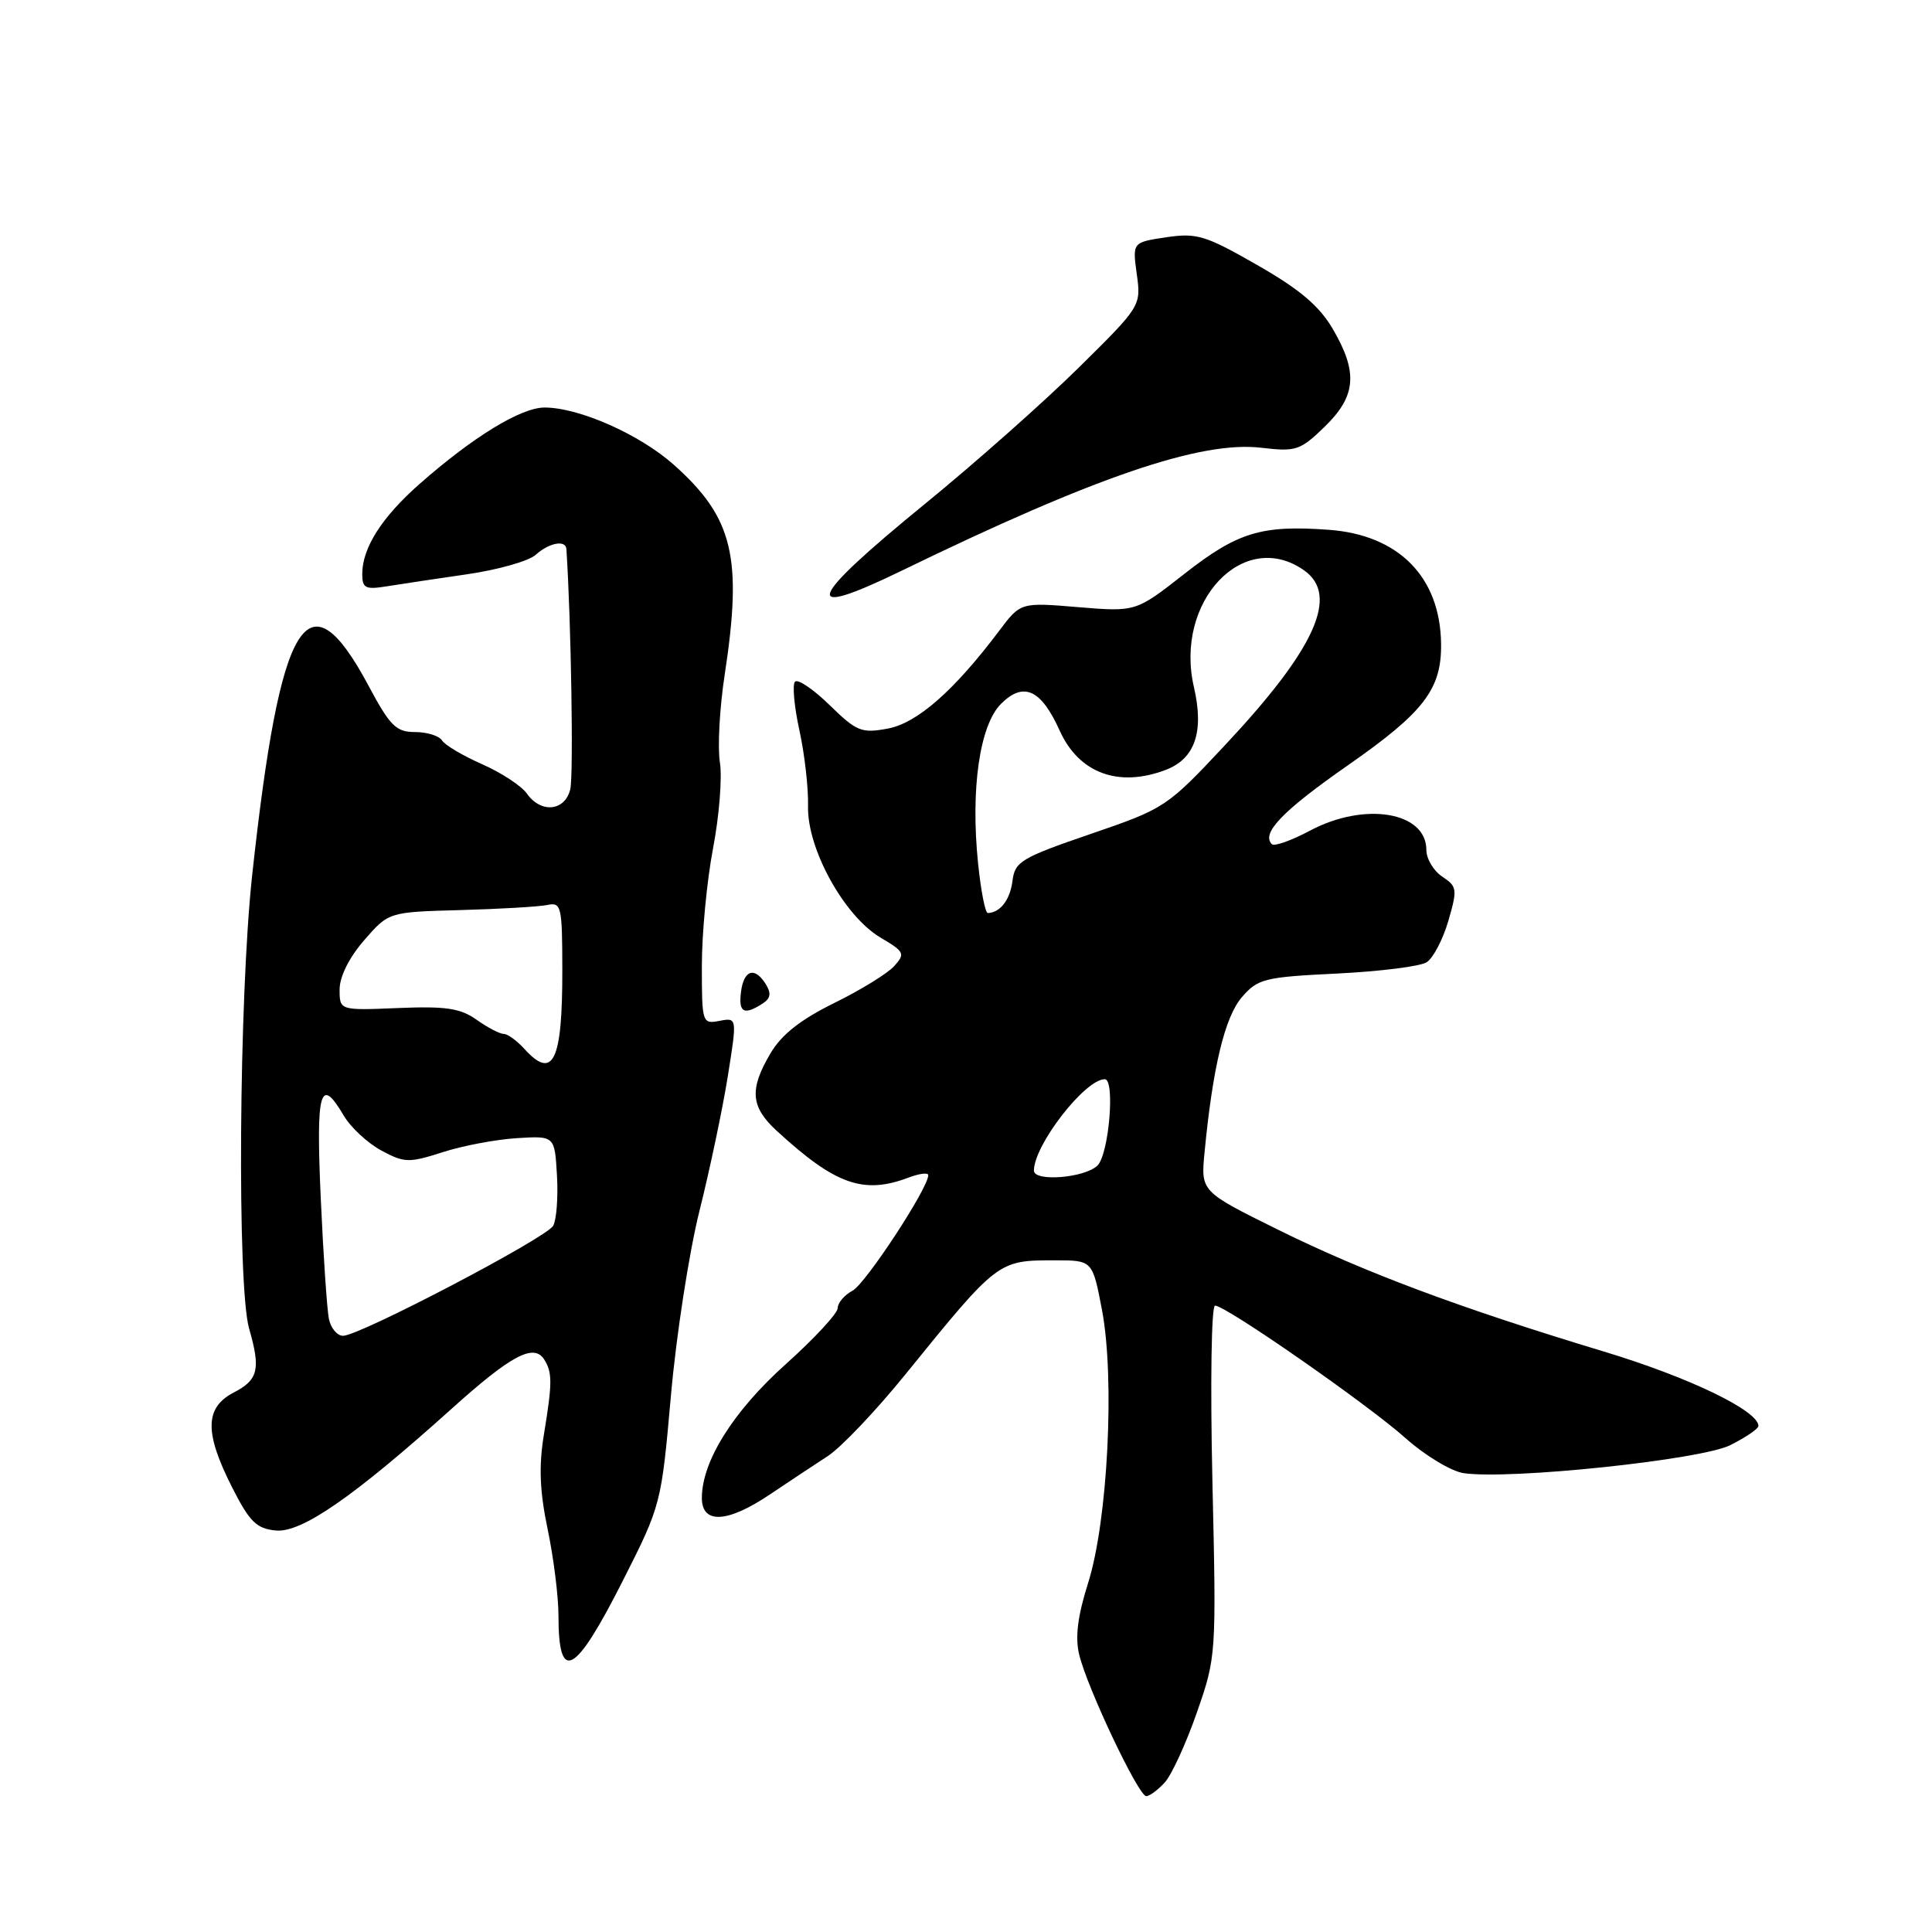 <?xml version="1.0" encoding="UTF-8" standalone="no"?>
<!DOCTYPE svg PUBLIC "-//W3C//DTD SVG 1.1//EN" "http://www.w3.org/Graphics/SVG/1.1/DTD/svg11.dtd" >
<svg xmlns="http://www.w3.org/2000/svg" xmlns:xlink="http://www.w3.org/1999/xlink" version="1.1" viewBox="0 0 256 256">
 <g >
 <path fill="currentColor"
d=" M 154.35 236.17 C 155.26 235.16 157.17 231.00 158.59 226.92 C 161.16 219.55 161.18 219.34 160.65 196.25 C 160.36 183.32 160.51 173.00 161.00 173.00 C 162.43 173.00 181.13 186.01 186.23 190.55 C 188.83 192.87 192.30 194.96 193.94 195.20 C 200.04 196.10 225.34 193.44 229.25 191.50 C 231.31 190.47 233.00 189.32 233.00 188.95 C 233.00 186.92 223.76 182.47 212.40 179.05 C 193.38 173.30 180.75 168.58 169.30 162.92 C 159.11 157.88 159.11 157.88 159.61 152.69 C 160.69 141.43 162.29 134.78 164.54 132.15 C 166.67 129.68 167.52 129.47 177.16 129.00 C 182.85 128.72 188.20 128.05 189.05 127.50 C 189.90 126.95 191.19 124.49 191.91 122.03 C 193.13 117.83 193.08 117.47 191.11 116.16 C 189.95 115.39 189.00 113.79 189.00 112.62 C 189.00 107.57 180.84 106.21 173.61 110.05 C 171.13 111.37 168.85 112.18 168.53 111.86 C 167.08 110.41 169.95 107.44 178.64 101.38 C 188.69 94.37 191.03 91.32 190.95 85.30 C 190.84 76.45 185.33 70.87 176.05 70.20 C 167.14 69.55 163.97 70.52 156.91 76.06 C 150.50 81.08 150.50 81.08 142.87 80.45 C 135.23 79.81 135.23 79.81 132.37 83.62 C 126.40 91.54 121.54 95.81 117.64 96.54 C 114.16 97.19 113.51 96.93 109.94 93.44 C 107.79 91.34 105.73 89.94 105.35 90.32 C 104.97 90.69 105.23 93.59 105.92 96.75 C 106.62 99.91 107.13 104.46 107.07 106.85 C 106.94 112.47 111.87 121.40 116.68 124.24 C 119.85 126.11 119.97 126.37 118.49 128.01 C 117.61 128.99 114.03 131.19 110.53 132.91 C 106.07 135.11 103.55 137.09 102.09 139.58 C 99.27 144.35 99.46 146.66 102.91 149.83 C 110.70 156.99 114.42 158.31 120.43 156.02 C 121.85 155.49 123.00 155.35 123.00 155.72 C 123.00 157.44 114.70 170.09 112.97 171.02 C 111.88 171.60 111.00 172.64 111.00 173.33 C 111.00 174.02 107.91 177.36 104.14 180.74 C 97.17 186.98 93.00 193.62 93.00 198.49 C 93.00 201.99 96.40 201.81 102.05 198.00 C 104.50 196.35 107.93 194.08 109.67 192.95 C 111.42 191.82 116.02 186.98 119.90 182.20 C 132.26 166.96 132.21 167.00 139.82 167.00 C 144.77 167.00 144.77 167.00 146.03 173.64 C 147.74 182.71 146.78 201.55 144.18 209.75 C 142.79 214.15 142.44 216.96 143.00 219.25 C 144.05 223.64 150.86 238.00 151.88 238.00 C 152.32 238.00 153.44 237.18 154.35 236.17 Z  M 82.56 209.39 C 87.59 199.45 87.63 199.29 88.90 184.94 C 89.60 177.00 91.30 166.00 92.67 160.50 C 94.05 155.00 95.74 146.97 96.43 142.66 C 97.68 134.83 97.68 134.83 95.34 135.27 C 93.05 135.71 93.00 135.56 93.00 127.95 C 93.00 123.67 93.67 116.68 94.48 112.42 C 95.30 108.15 95.71 103.02 95.39 101.02 C 95.07 99.02 95.35 93.81 96.02 89.44 C 98.41 73.81 97.15 68.60 89.29 61.59 C 84.77 57.56 76.73 54.00 72.16 54.00 C 69.03 54.00 62.70 57.87 55.60 64.12 C 50.59 68.53 48.00 72.60 48.00 76.06 C 48.00 77.94 48.42 78.15 51.25 77.69 C 53.04 77.40 57.84 76.68 61.91 76.09 C 65.99 75.50 70.08 74.34 70.99 73.51 C 72.76 71.91 74.97 71.50 75.05 72.75 C 75.68 82.27 76.01 102.82 75.56 104.60 C 74.84 107.50 71.68 107.80 69.81 105.15 C 69.09 104.13 66.42 102.38 63.88 101.26 C 61.34 100.14 58.95 98.73 58.57 98.11 C 58.19 97.50 56.58 97.00 55.00 97.00 C 52.48 97.00 51.68 96.20 48.81 90.82 C 40.75 75.77 37.14 81.68 33.41 116.00 C 31.66 132.16 31.40 170.43 33.01 176.05 C 34.56 181.43 34.22 182.83 31.00 184.50 C 27.13 186.50 27.06 189.79 30.75 197.07 C 33.07 201.65 33.98 202.55 36.54 202.80 C 39.95 203.13 46.85 198.35 59.83 186.68 C 67.73 179.57 70.73 177.97 72.11 180.14 C 73.20 181.87 73.20 183.22 72.06 190.15 C 71.38 194.30 71.52 197.64 72.57 202.65 C 73.36 206.42 74.00 211.56 74.00 214.08 C 74.00 223.19 76.19 221.99 82.56 209.39 Z  M 101.00 133.01 C 102.12 132.30 102.23 131.63 101.46 130.39 C 99.99 128.04 98.55 128.51 98.18 131.47 C 97.85 134.16 98.57 134.56 101.00 133.01 Z  M 119.50 75.61 C 145.00 63.21 159.12 58.38 167.12 59.33 C 171.73 59.87 172.28 59.69 175.53 56.54 C 179.71 52.47 179.97 49.34 176.59 43.57 C 174.81 40.53 172.21 38.33 166.59 35.12 C 159.72 31.18 158.58 30.84 154.53 31.44 C 150.05 32.11 150.05 32.11 150.63 36.33 C 151.21 40.53 151.18 40.58 142.86 48.79 C 138.26 53.32 129.13 61.41 122.57 66.76 C 106.79 79.64 105.89 82.22 119.50 75.61 Z  M 137.00 155.11 C 137.00 151.73 143.77 143.00 146.39 143.00 C 147.78 143.00 146.94 152.92 145.43 154.43 C 143.78 156.08 137.00 156.63 137.00 155.11 Z  M 129.60 114.40 C 128.59 104.54 129.81 96.10 132.64 93.26 C 135.63 90.28 137.95 91.34 140.42 96.82 C 142.96 102.45 148.21 104.39 154.45 102.02 C 158.35 100.54 159.57 96.97 158.20 91.04 C 155.58 79.71 164.77 69.95 172.78 75.56 C 177.51 78.87 174.30 85.97 162.27 98.79 C 154.63 106.95 154.34 107.14 144.50 110.51 C 135.31 113.66 134.47 114.17 134.16 116.72 C 133.85 119.22 132.53 120.94 130.89 120.98 C 130.55 120.99 129.97 118.03 129.60 114.40 Z  M 43.58 174.75 C 43.33 173.51 42.84 166.31 42.50 158.75 C 41.86 144.43 42.41 142.49 45.56 147.84 C 46.48 149.40 48.72 151.47 50.53 152.45 C 53.58 154.09 54.18 154.11 58.66 152.67 C 61.32 151.81 65.75 150.98 68.50 150.81 C 73.50 150.50 73.50 150.50 73.80 155.75 C 73.97 158.63 73.74 161.63 73.30 162.42 C 72.39 164.04 47.64 177.00 45.46 177.00 C 44.68 177.00 43.83 175.99 43.58 174.75 Z  M 69.50 139.00 C 68.50 137.90 67.27 137.00 66.75 137.00 C 66.23 137.00 64.61 136.16 63.15 135.12 C 60.99 133.59 59.07 133.31 52.75 133.57 C 45.00 133.89 45.00 133.89 45.00 131.11 C 45.00 129.41 46.26 126.88 48.25 124.59 C 51.50 120.85 51.50 120.85 61.00 120.59 C 66.22 120.45 71.40 120.14 72.50 119.92 C 74.38 119.52 74.50 120.03 74.51 128.50 C 74.53 140.60 73.30 143.19 69.50 139.00 Z "/>
</g>
</svg>